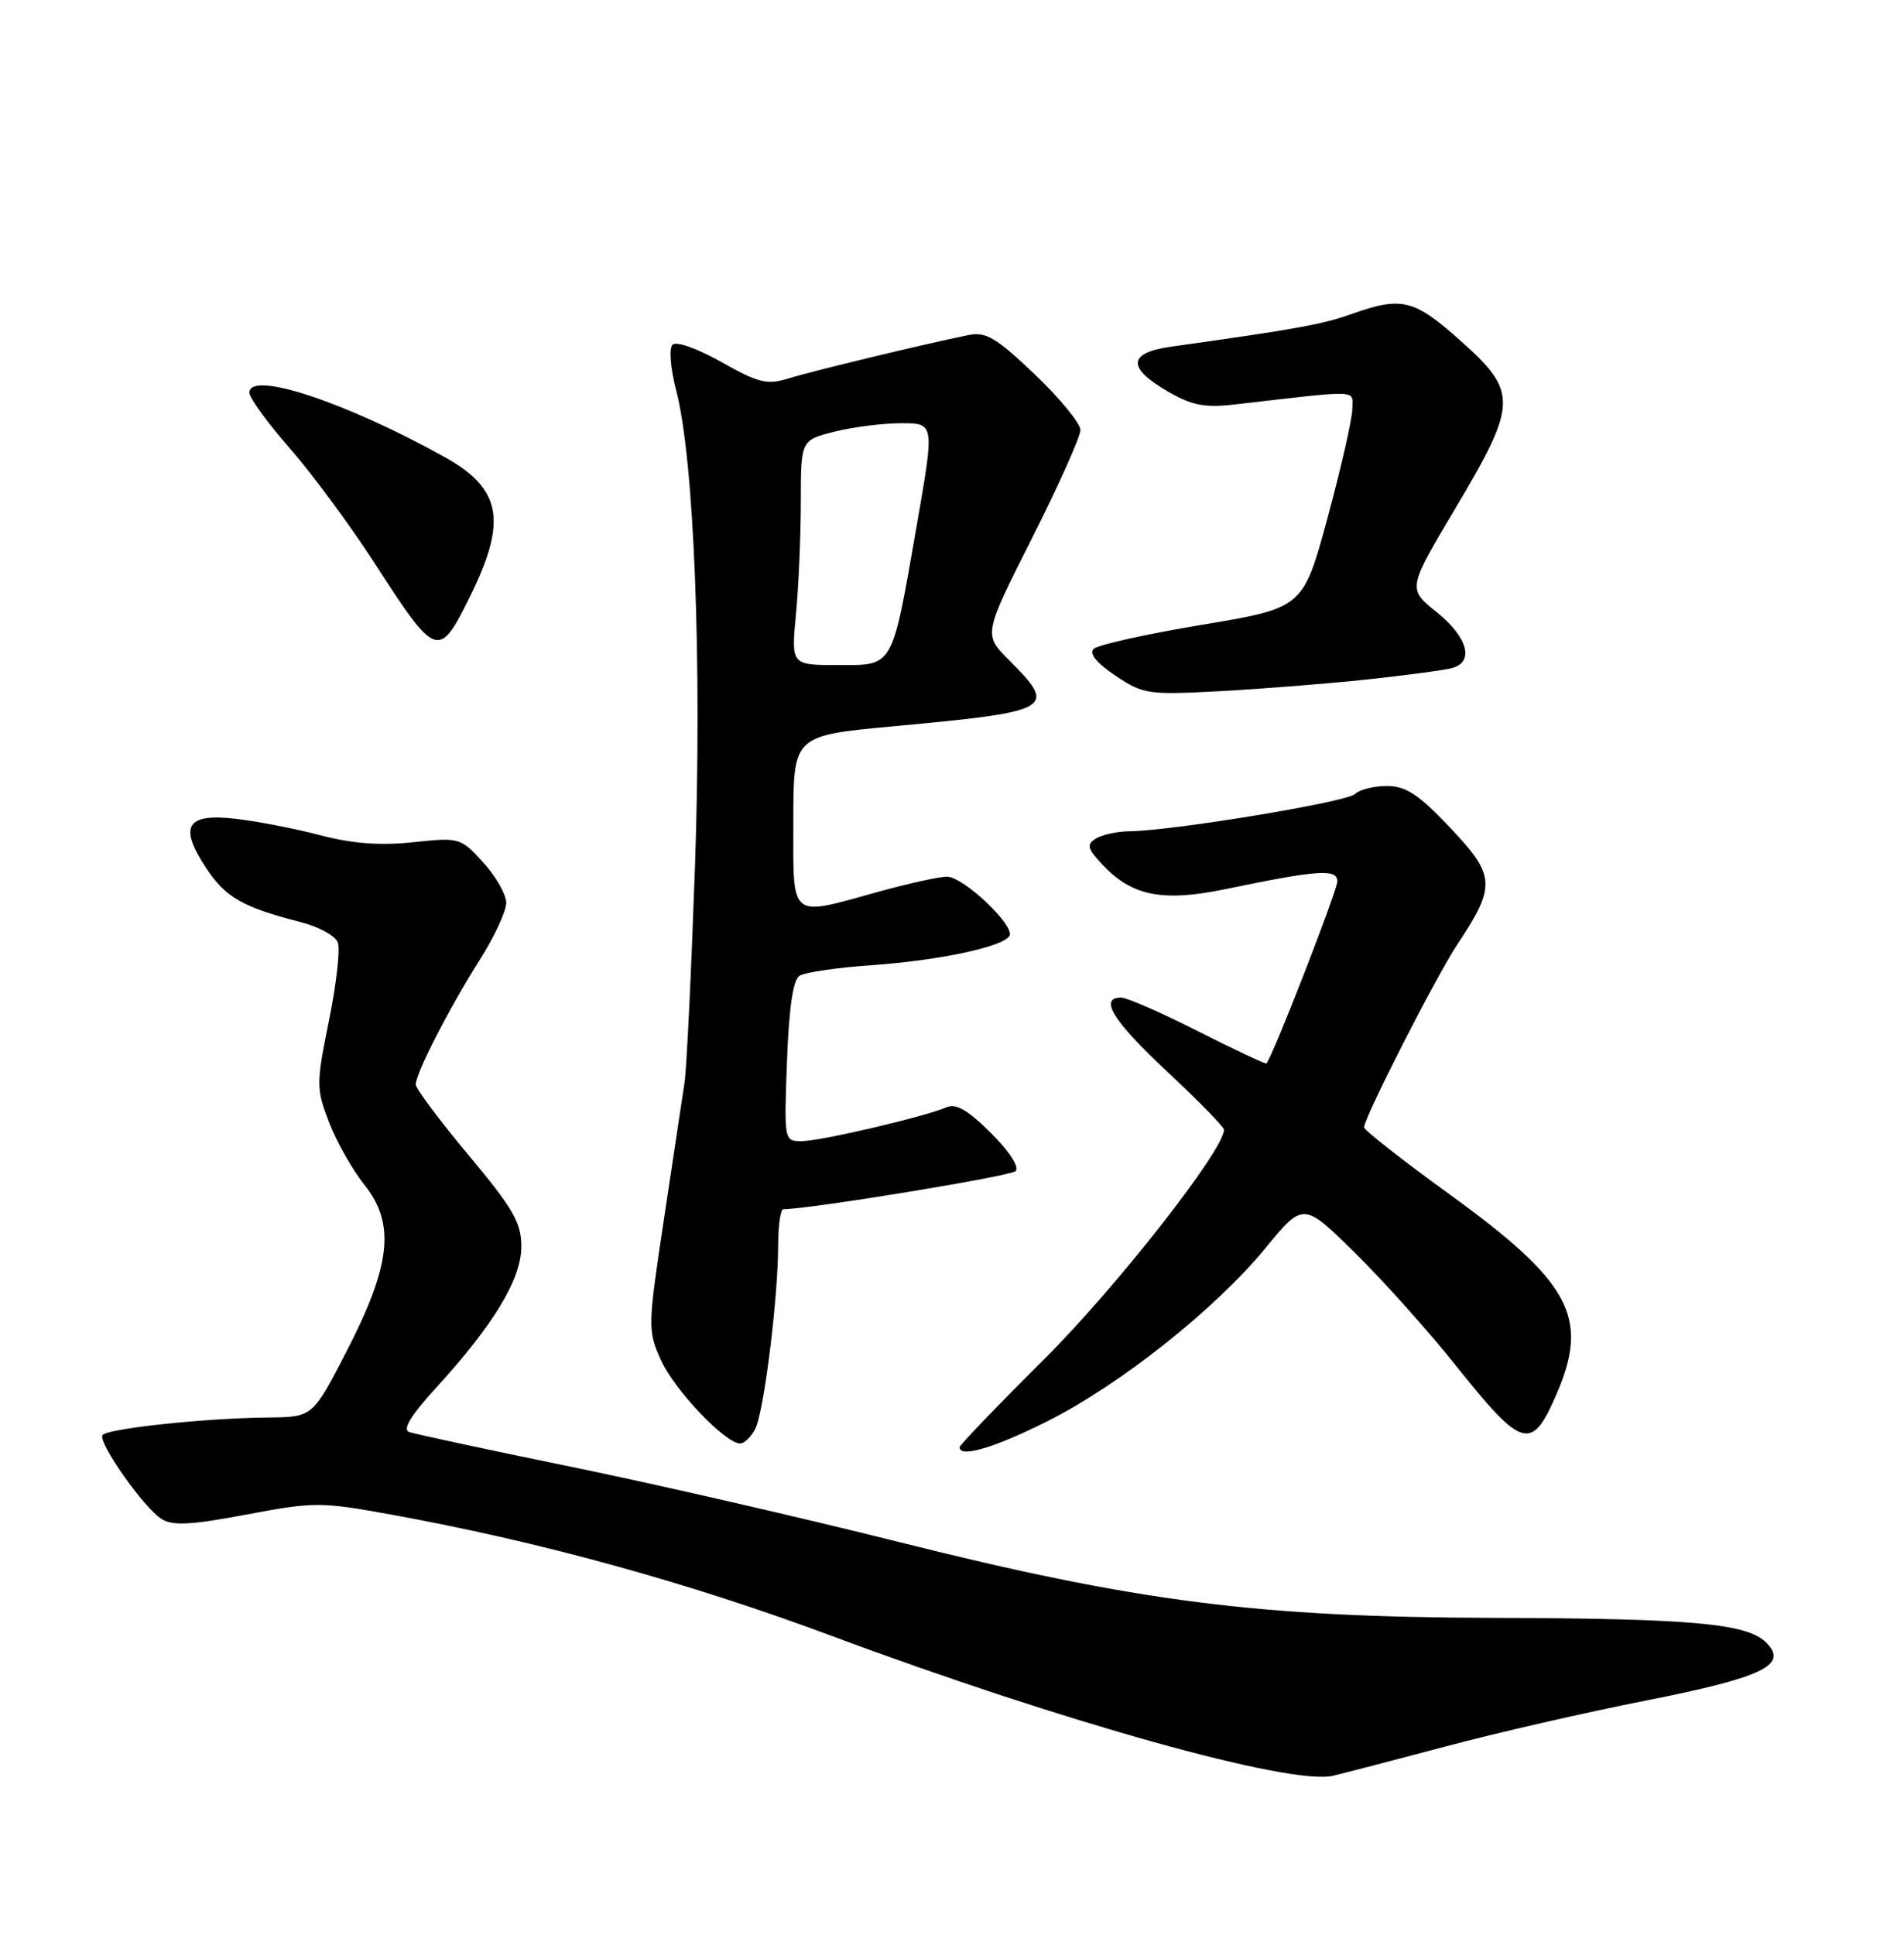 <?xml version="1.0" encoding="UTF-8" standalone="no"?>
<!DOCTYPE svg PUBLIC "-//W3C//DTD SVG 1.1//EN" "http://www.w3.org/Graphics/SVG/1.1/DTD/svg11.dtd" >
<svg xmlns="http://www.w3.org/2000/svg" xmlns:xlink="http://www.w3.org/1999/xlink" version="1.1" viewBox="0 0 252 256">
 <g >
 <path fill="currentColor"
d=" M 191.50 231.04 C 198.10 229.28 209.98 226.56 217.89 225.00 C 233.39 221.93 236.74 220.31 233.75 217.33 C 231.24 214.81 223.91 214.15 197.64 214.07 C 166.48 213.98 150.53 211.94 119.00 204.04 C 106.07 200.80 86.50 196.31 75.50 194.06 C 64.50 191.81 54.89 189.74 54.15 189.48 C 53.24 189.15 54.39 187.26 57.76 183.58 C 65.38 175.23 69.00 169.23 69.00 164.93 C 69.00 161.77 67.92 159.91 62.02 152.85 C 58.18 148.26 55.03 144.05 55.03 143.50 C 55.02 142.03 59.49 133.31 63.50 127.00 C 65.42 123.97 66.99 120.59 67.00 119.47 C 67.00 118.36 65.63 115.95 63.95 114.11 C 60.96 110.83 60.81 110.79 54.70 111.44 C 50.39 111.90 46.68 111.63 42.50 110.54 C 39.20 109.67 34.15 108.69 31.27 108.35 C 24.66 107.57 23.61 109.30 27.29 114.87 C 29.86 118.75 32.14 120.05 39.80 122.01 C 42.17 122.61 44.38 123.82 44.71 124.70 C 45.05 125.57 44.52 130.23 43.54 135.05 C 41.84 143.45 41.84 144.01 43.54 148.47 C 44.52 151.03 46.64 154.79 48.26 156.81 C 52.35 161.95 51.74 167.44 45.82 178.90 C 41.38 187.50 41.38 187.50 35.44 187.56 C 27.11 187.64 14.10 189.03 13.56 189.90 C 12.96 190.88 19.03 199.51 21.37 200.98 C 22.84 201.91 25.26 201.79 32.62 200.40 C 41.59 198.71 42.43 198.71 51.75 200.40 C 71.42 203.97 90.97 209.35 110.00 216.43 C 140.77 227.89 170.92 236.30 176.45 234.96 C 178.13 234.56 184.90 232.79 191.50 231.04 Z  M 138.63 188.05 C 148.30 183.19 160.83 173.24 167.50 165.13 C 172.50 159.05 172.50 159.05 179.33 165.77 C 183.09 169.47 189.10 176.18 192.69 180.69 C 201.56 191.80 202.73 192.12 206.08 184.31 C 210.38 174.27 207.84 169.60 191.74 157.95 C 185.56 153.47 180.52 149.52 180.54 149.16 C 180.63 147.71 190.07 129.21 192.86 125.00 C 198.03 117.21 197.95 115.88 191.95 109.54 C 187.75 105.10 186.08 104.00 183.55 104.00 C 181.82 104.00 179.92 104.48 179.34 105.06 C 178.28 106.12 155.27 109.92 149.50 109.99 C 147.85 110.01 145.84 110.45 145.03 110.96 C 143.78 111.75 143.92 112.29 145.92 114.42 C 149.83 118.57 153.87 119.37 162.23 117.64 C 174.45 115.10 177.00 114.93 177.00 116.62 C 177.00 117.83 168.39 139.94 167.62 140.71 C 167.50 140.83 163.44 138.92 158.59 136.46 C 153.74 134.01 149.15 132.00 148.39 132.00 C 145.39 132.00 147.32 135.11 154.50 141.81 C 158.62 145.66 162.00 149.11 162.00 149.49 C 162.00 152.15 147.79 170.29 138.30 179.74 C 132.08 185.93 127.00 191.22 127.00 191.49 C 127.00 192.94 131.62 191.57 138.63 188.05 Z  M 99.94 189.11 C 101.09 186.96 102.98 171.88 102.99 164.75 C 103.00 162.14 103.30 160.00 103.67 160.00 C 107.08 160.00 133.71 155.64 134.41 154.96 C 134.95 154.44 133.62 152.38 131.17 149.93 C 128.11 146.88 126.55 145.98 125.26 146.52 C 122.24 147.80 108.62 150.98 106.14 150.99 C 103.78 151.00 103.77 150.99 104.16 140.45 C 104.43 133.22 104.96 129.64 105.85 129.09 C 106.57 128.65 110.86 128.02 115.39 127.71 C 124.29 127.08 132.70 125.30 133.59 123.85 C 134.41 122.54 127.53 116.00 125.33 116.00 C 124.30 116.00 120.21 116.90 116.24 118.00 C 104.35 121.29 105.00 121.83 105.00 108.66 C 105.00 97.33 105.00 97.33 118.25 96.10 C 139.39 94.14 140.00 93.80 133.58 87.38 C 130.16 83.96 130.16 83.96 136.58 71.23 C 140.11 64.23 143.00 57.78 143.00 56.90 C 143.00 56.02 140.28 52.71 136.96 49.54 C 131.88 44.70 130.49 43.87 128.21 44.33 C 122.46 45.49 107.35 49.13 104.31 50.09 C 101.54 50.95 100.38 50.67 95.49 47.91 C 92.26 46.09 89.50 45.11 89.00 45.62 C 88.52 46.11 88.74 48.79 89.51 51.73 C 91.87 60.78 92.92 87.58 91.98 114.73 C 91.49 128.61 90.88 141.44 90.60 143.23 C 90.33 145.03 89.11 153.12 87.89 161.22 C 85.72 175.62 85.71 176.03 87.50 180.01 C 89.27 183.93 96.00 191.00 97.97 191.00 C 98.50 191.00 99.39 190.15 99.94 189.11 Z  M 181.00 89.90 C 186.22 89.34 191.29 88.66 192.25 88.38 C 195.16 87.53 194.23 84.28 190.15 81.00 C 186.29 77.90 186.29 77.90 192.65 67.22 C 200.87 53.39 200.92 51.87 193.30 45.08 C 187.13 39.58 185.54 39.19 178.88 41.55 C 174.96 42.94 171.61 43.54 155.00 45.87 C 149.30 46.67 149.13 48.64 154.50 51.76 C 157.77 53.66 159.41 53.98 163.50 53.51 C 180.35 51.57 179.00 51.52 178.98 54.13 C 178.97 55.43 177.50 61.89 175.72 68.47 C 172.47 80.44 172.47 80.44 159.09 82.67 C 151.72 83.90 145.27 85.33 144.74 85.86 C 144.12 86.48 145.16 87.75 147.64 89.41 C 151.32 91.87 151.97 91.96 161.50 91.45 C 167.00 91.15 175.78 90.46 181.00 89.90 Z  M 62.19 78.96 C 67.19 68.85 66.39 64.64 58.70 60.39 C 45.54 53.11 33.00 49.00 33.00 51.96 C 33.00 52.64 35.42 55.96 38.38 59.35 C 41.34 62.73 46.37 69.55 49.57 74.50 C 57.74 87.16 58.09 87.28 62.19 78.96 Z  M 105.35 81.25 C 105.70 77.54 105.99 70.84 105.99 66.37 C 106.00 58.24 106.00 58.24 110.44 57.12 C 112.89 56.50 116.87 56.00 119.29 56.00 C 123.69 56.00 123.69 56.00 121.35 69.41 C 118.01 88.60 118.35 88.00 110.88 88.00 C 104.71 88.00 104.71 88.00 105.35 81.25 Z "/>
</g>
</svg>